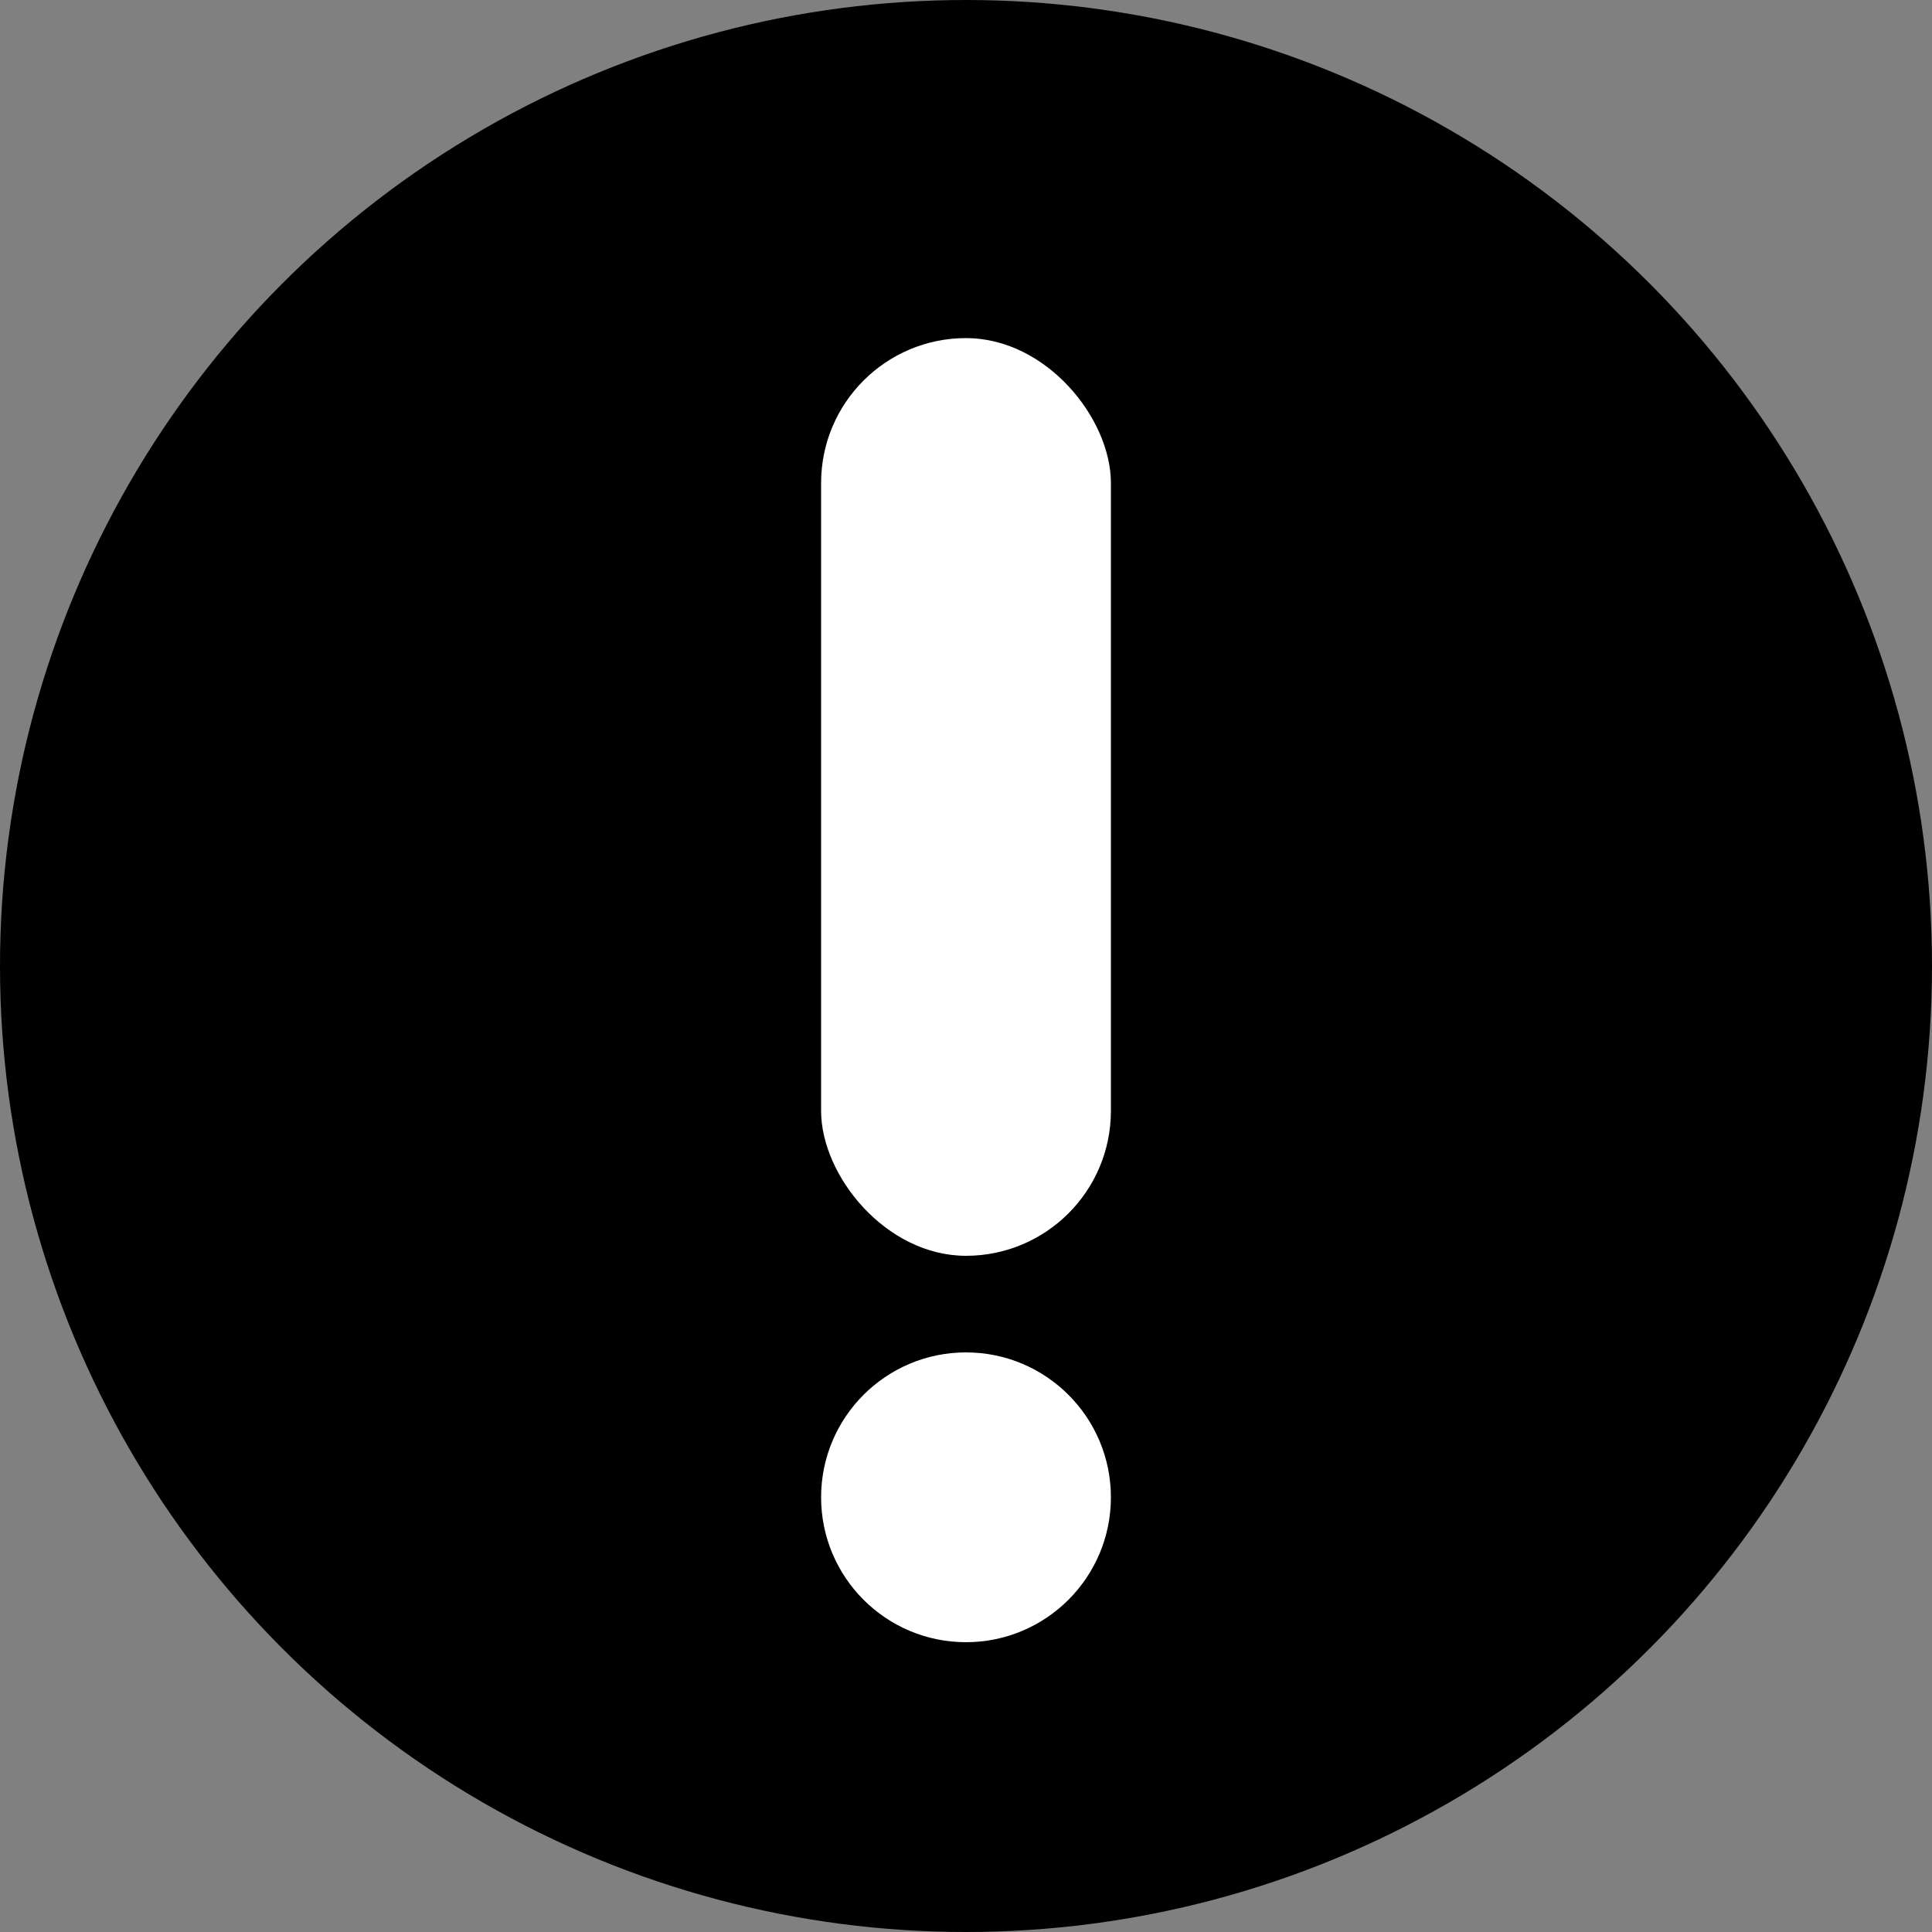 <svg width="40" height="40" viewBox="0 0 40 40" fill="none" xmlns="http://www.w3.org/2000/svg">
<rect x="0" y="0" width="40" height="40" fill="#808080" stroke="none"/>
<circle cx="20" cy="20" r="20" fill="black"/>
<circle cx="20" cy="31" r="3" fill="white"/>
<rect x="17" y="7" width="6" height="19" rx="3" fill="white"/>
</svg>
